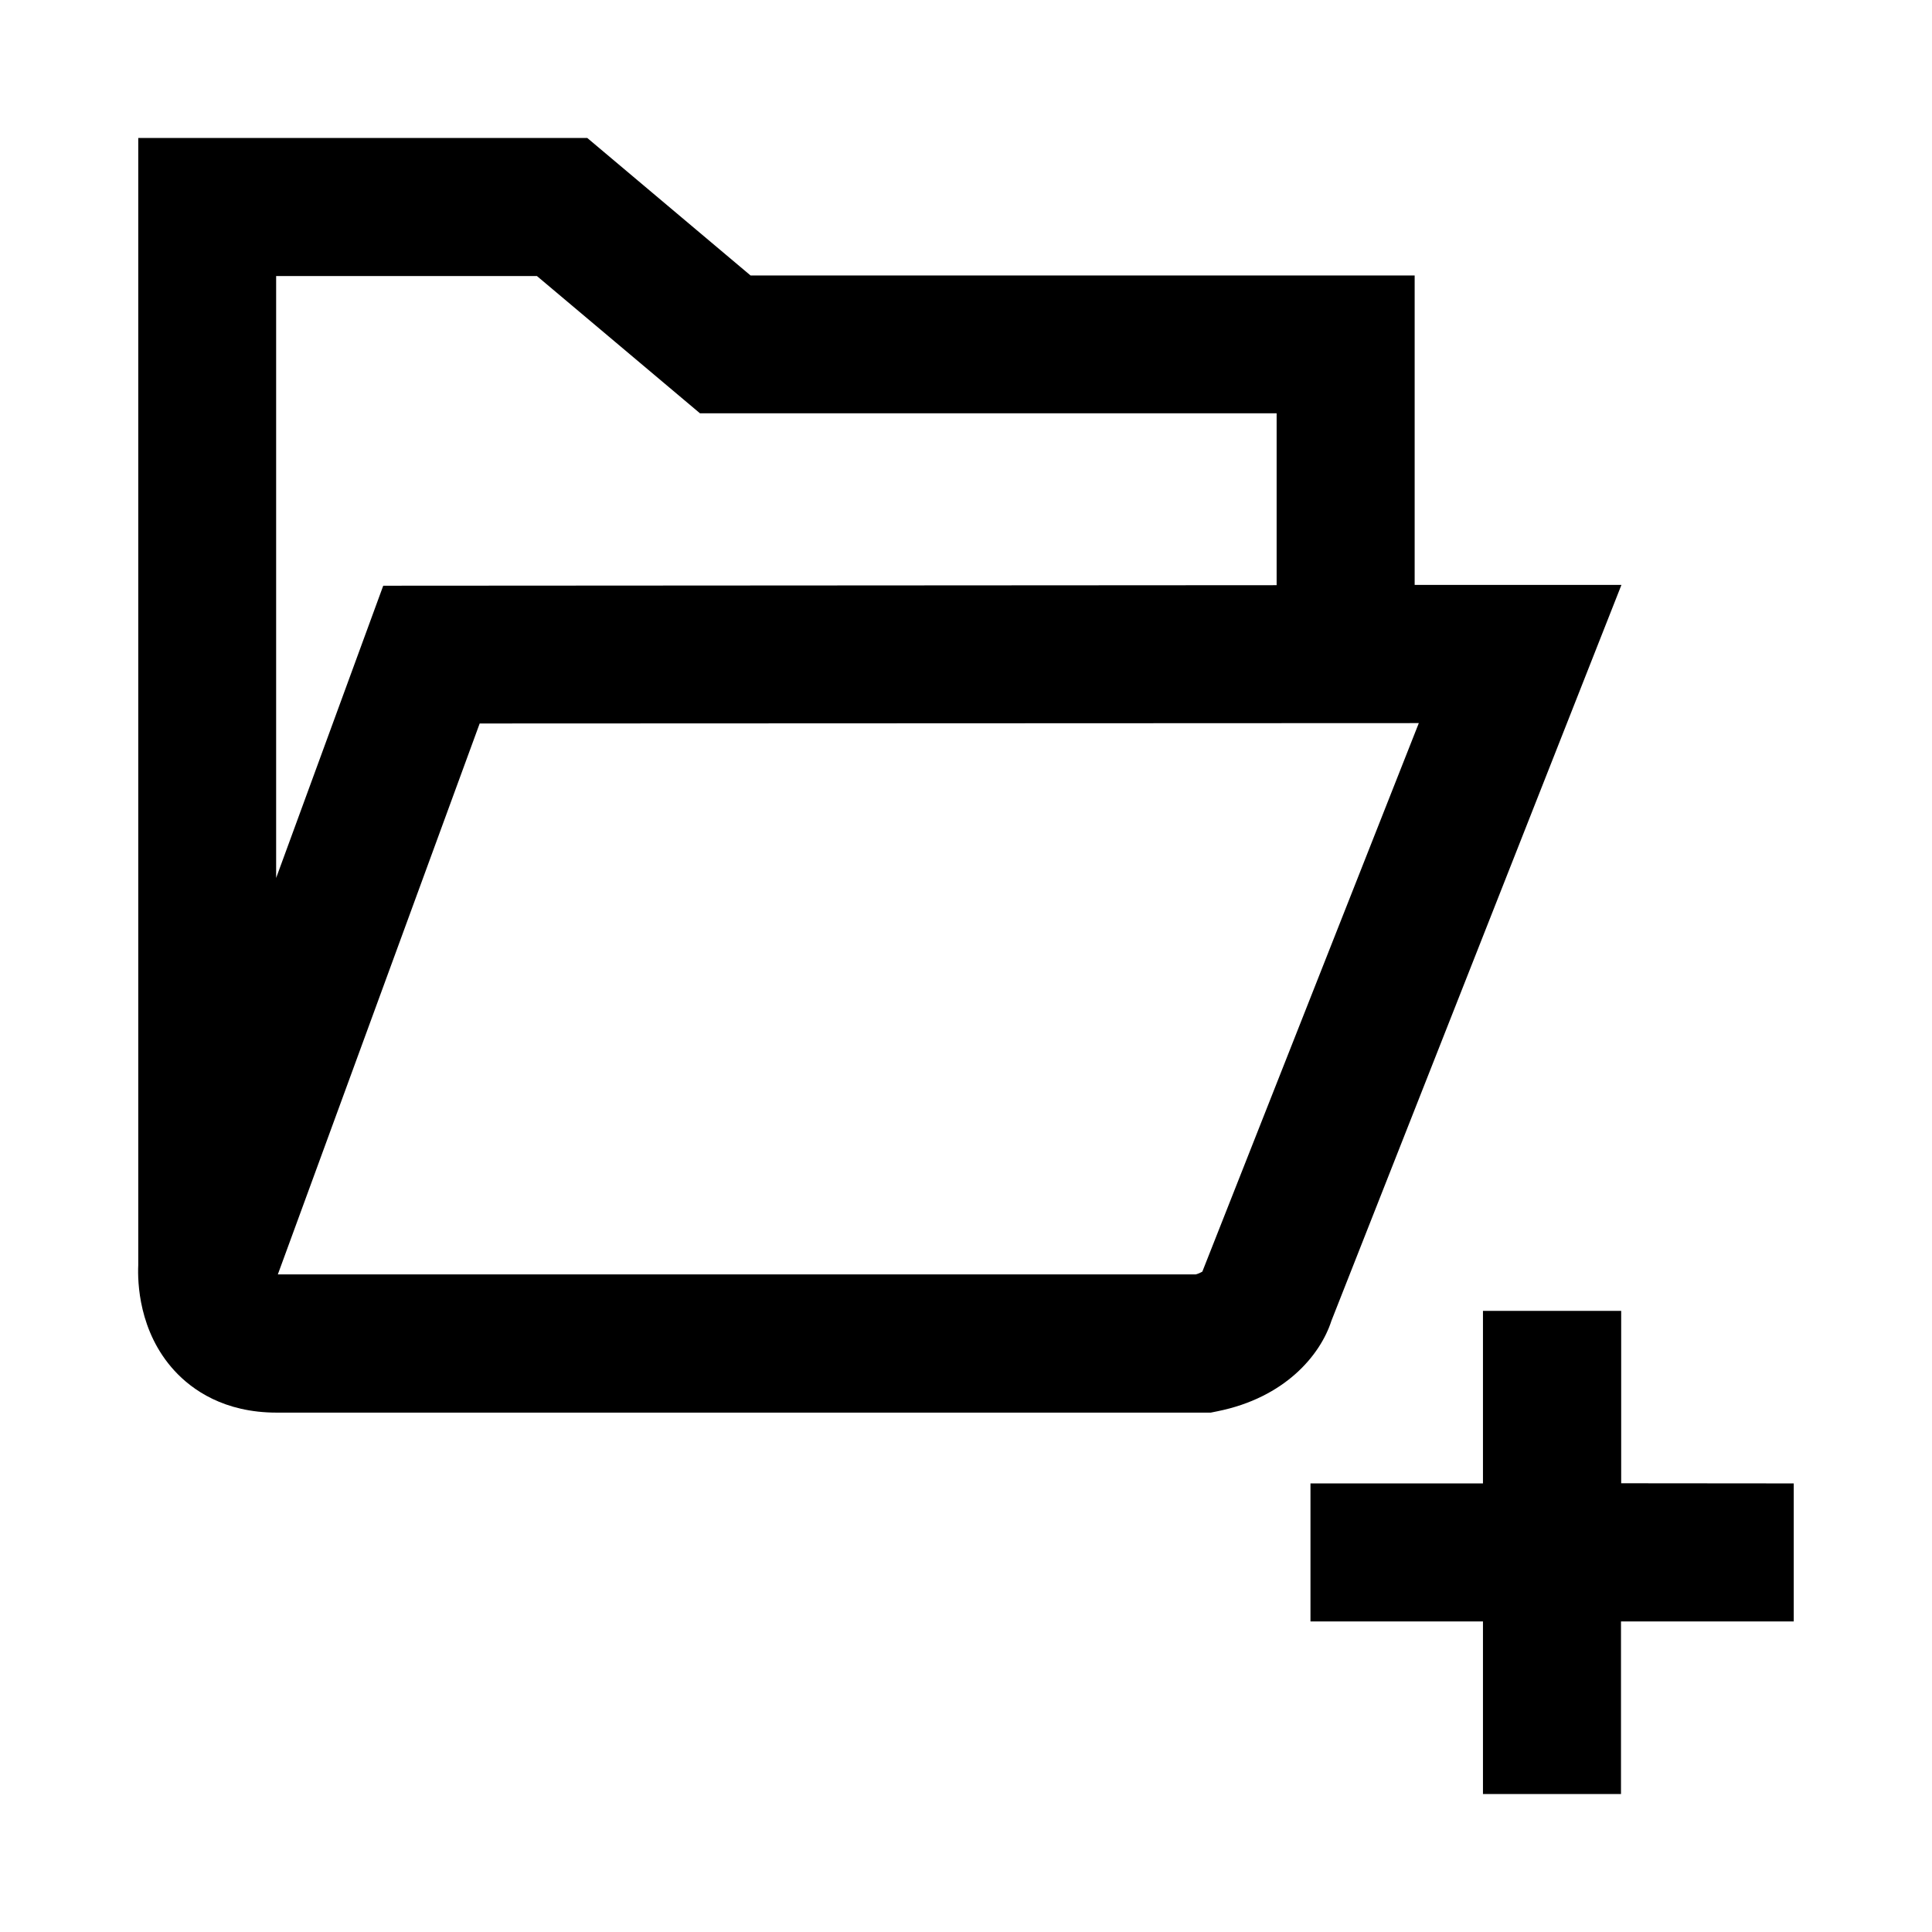 <!-- Generated by IcoMoon.io -->
<svg version="1.1" xmlns="http://www.w3.org/2000/svg" width="512" height="512" viewBox="0 0 512 512">
<title>icon-dc_add_folder</title>
<path d="M429.7 155h-54.8v-82h-176l-43.26-36.43h-119v298.7c-0.2 4.41 0.080 17.63 9.61 28 4.66 5.060 13.13 11.090 27.090 11.090h247.52l1.78-0.36c17.85-3.59 27.26-14.83 30.21-24zM73.18 232.67v-159.52h69.11l43.21 36.38h152.82v45.55l-236.76 0.14zM318.63 337c-0.503 0.298-1.084 0.548-1.699 0.718l-0.051 0.012h-243.25l53.49-146 248.88-0.1zM429.63 393.080v-45.69h-36.63v45.73h-45.71v36.58h45.71v45.73h36.58v-45.73h45.78v-36.58z"></path>
</svg>
